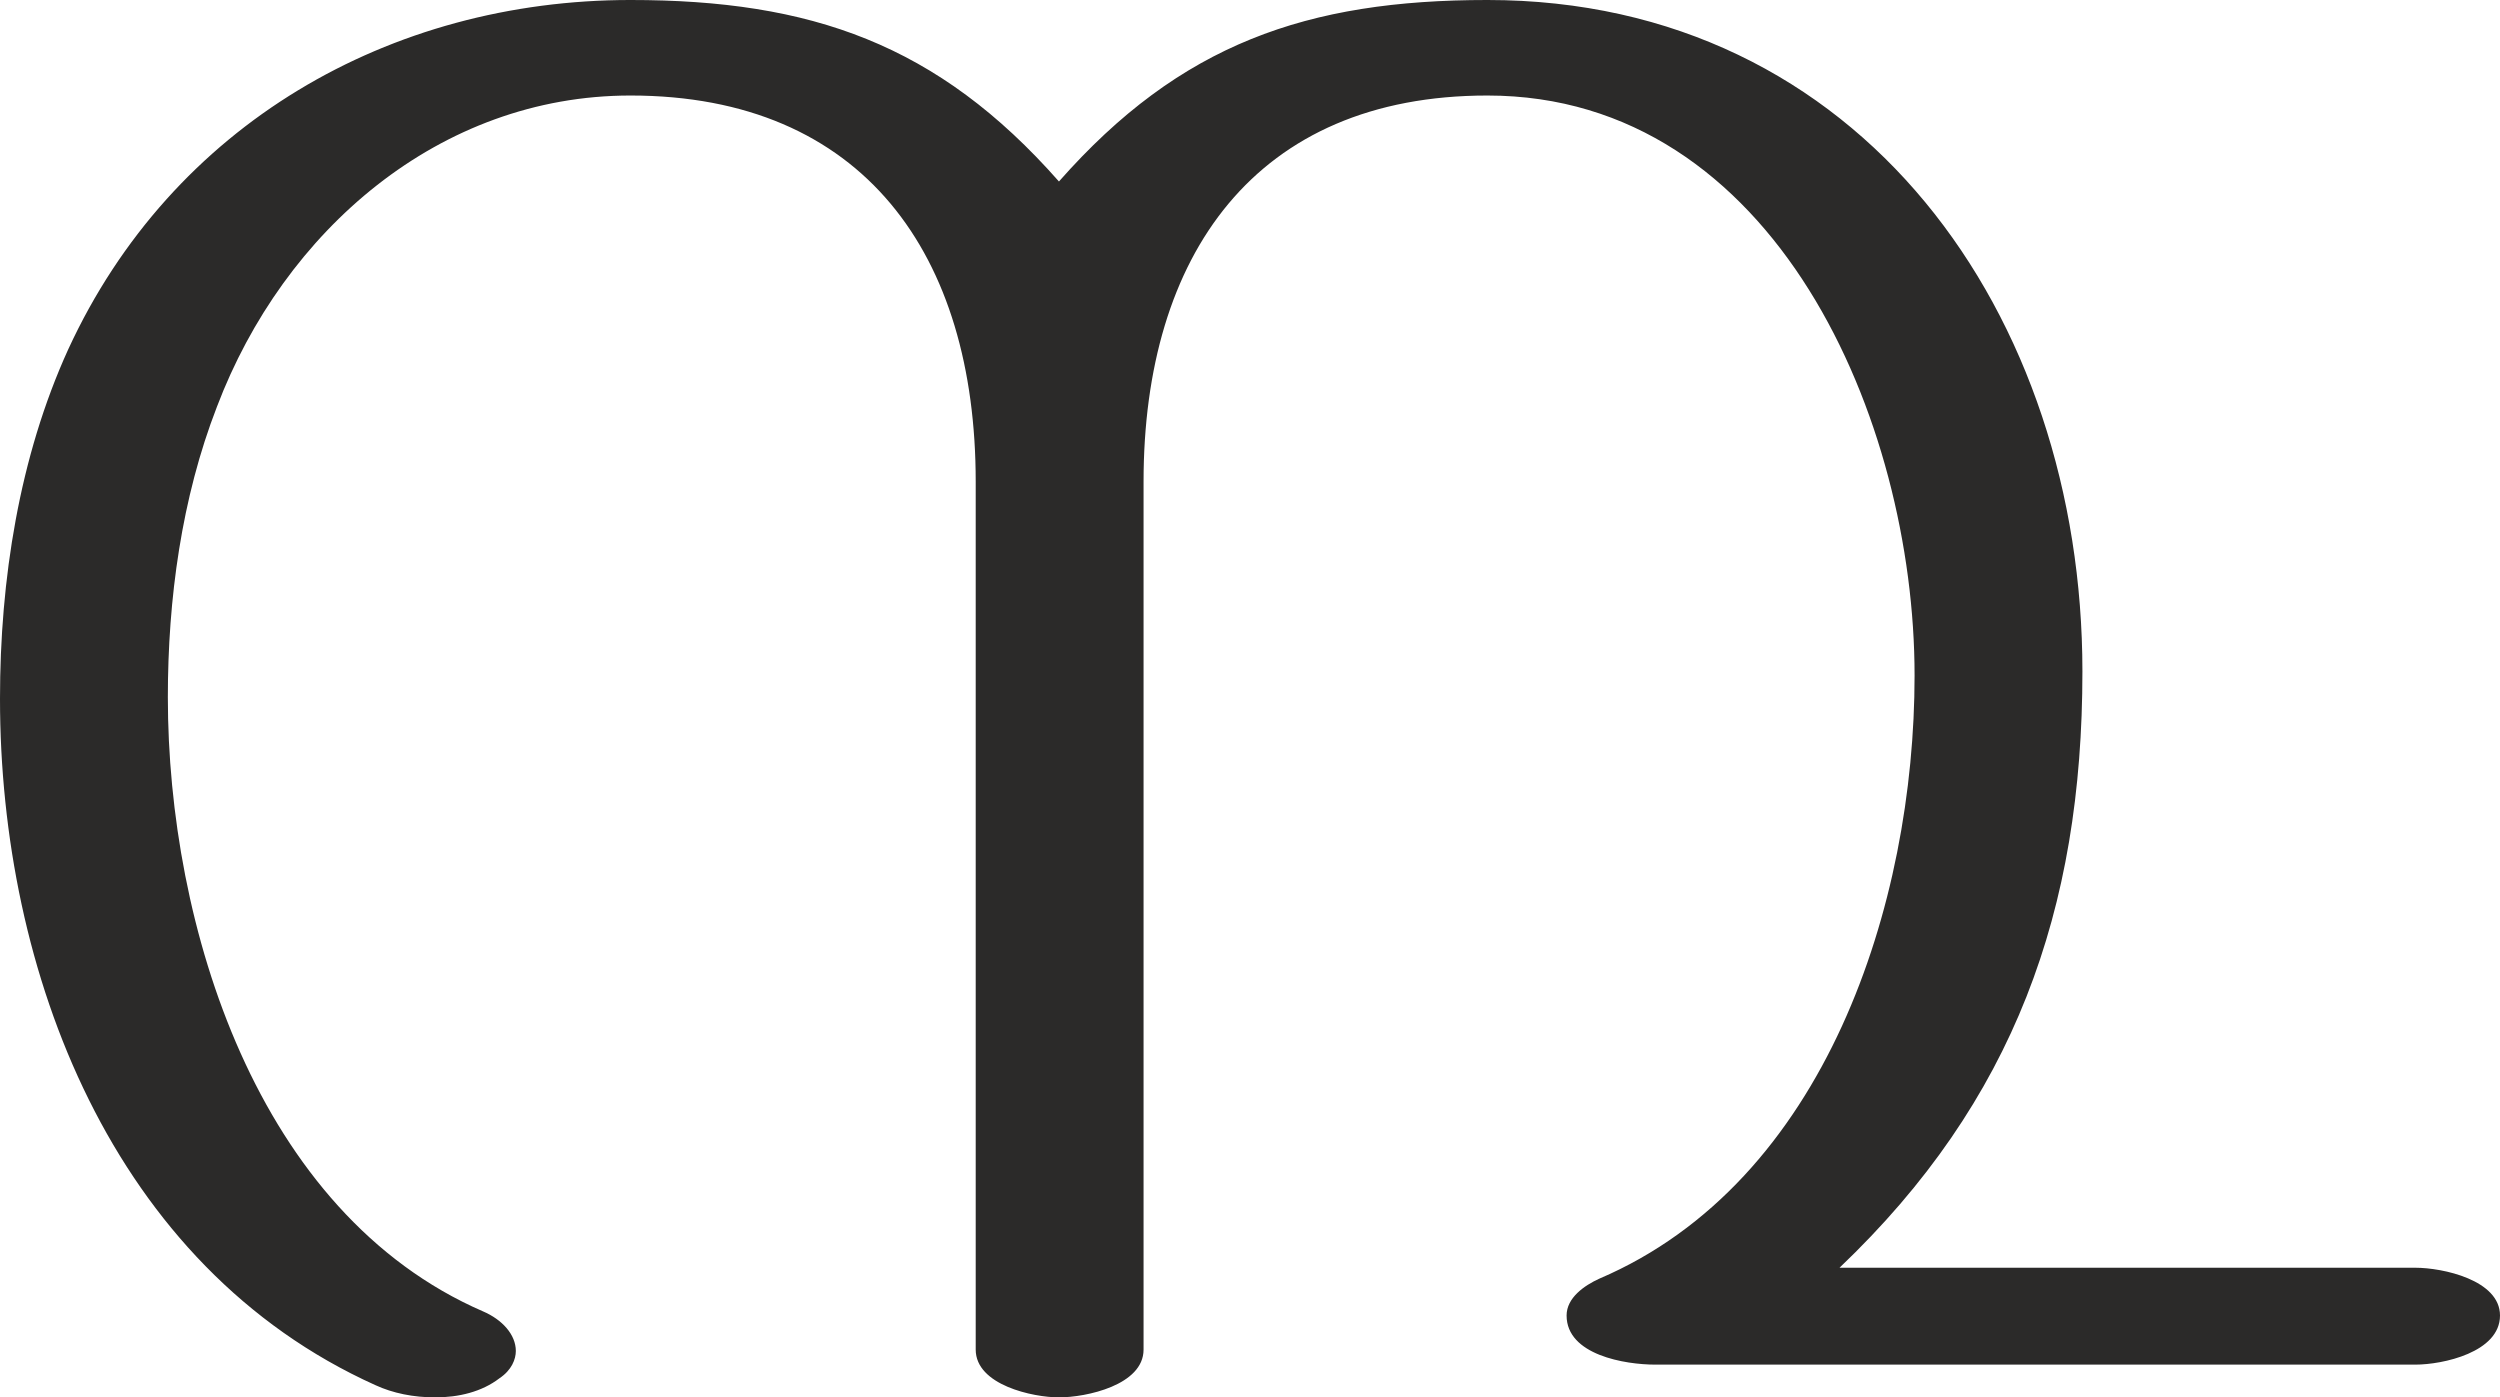 <?xml version="1.0" encoding="UTF-8"?>
<!DOCTYPE svg PUBLIC "-//W3C//DTD SVG 1.1//EN" "http://www.w3.org/Graphics/SVG/1.1/DTD/svg11.dtd">
<!-- Creator: CorelDRAW X8 -->
<svg xmlns="http://www.w3.org/2000/svg" xml:space="preserve" width="1832px" height="1024px" version="1.1" style="shape-rendering:geometricPrecision; text-rendering:geometricPrecision; image-rendering:optimizeQuality; fill-rule:evenodd; clip-rule:evenodd"
viewBox="0 0 1832 1024"
 xmlns:xlink="http://www.w3.org/1999/xlink">
 <defs>
  <style type="text/css">
   <![CDATA[
    .fil0 {fill:#2B2A29;fill-rule:nonzero}
   ]]>
  </style>
 </defs>
 <g id="Layer_x0020_1">
  <path class="fil0" d="M776 1024c20,0 62,-9 62,-35l0 -636c0,-166 82,-283 252,-283 211,0 313,238 313,425 0,167 -65,371 -231,442 -11,5 -24,14 -24,27 0,29 43,36 65,36l557 0c20,0 62,-9 62,-36 0,-26 -42,-35 -62,-35l-422 0c128,-122 178,-262 178,-437 0,-261 -162,-492 -436,-492 -132,0 -225,32 -314,133 -89,-101 -182,-133 -314,-133 -176,0 -336,91 -412,256 -36,79 -50,169 -50,256 0,200 82,416 275,503 13,6 28,9 44,9 17,0 34,-4 47,-14 9,-6 12,-14 12,-20 0,-12 -10,-23 -24,-29 -166,-72 -231,-283 -231,-450 0,-72 10,-146 36,-213 49,-129 163,-228 303,-228 171,0 253,117 253,283l0 636c0,26 42,35 61,35z"/>
 </g>
</svg>
